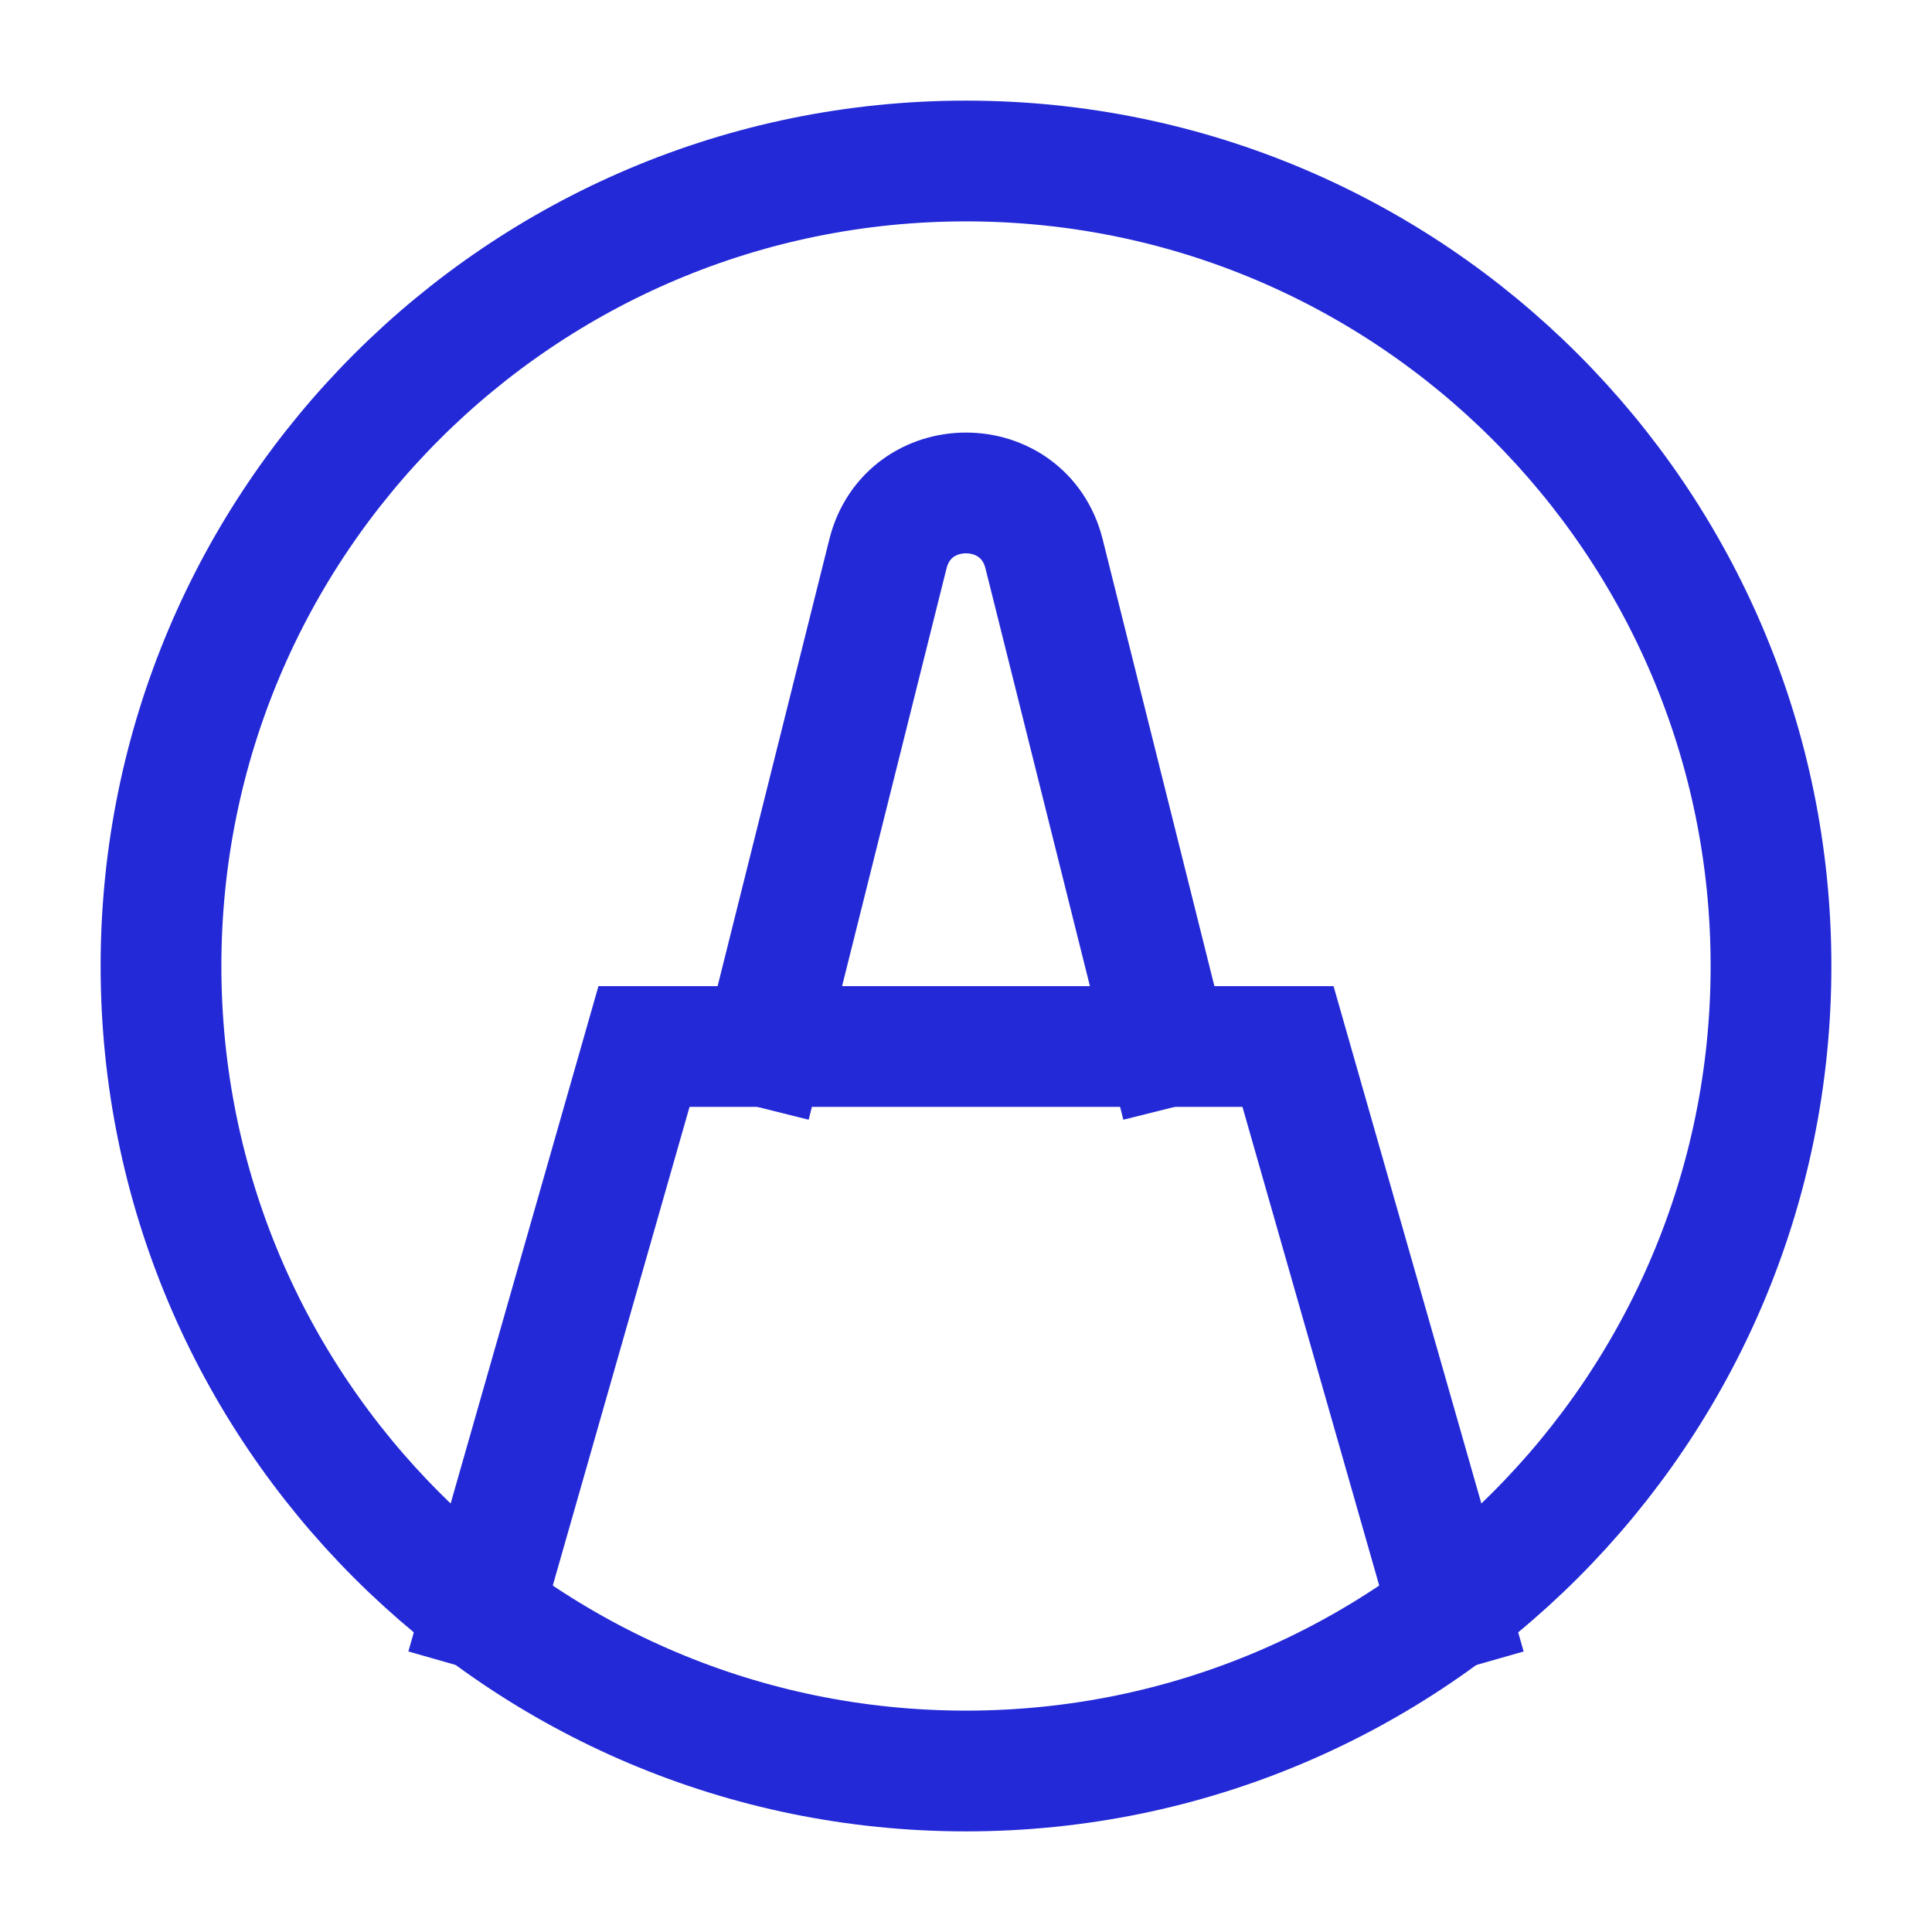 <svg width="48px" height="48px" viewBox="0 0 24 24" fill="none" xmlns="http://www.w3.org/2000/svg" aria-labelledby="markerIconTitle" stroke="#2329D6" stroke-width="1.5" stroke-linecap="square" stroke-linejoin="miter" color="#2329D6"> <title id="markerIconTitle">Marker</title> <path fill-rule="evenodd" clip-rule="evenodd" d="M12 22C17.523 22 22 17.523 22 12C22 6.477 17.523 2 12 2C6.477 2 2 6.477 2 12C2 17.523 6.477 22 12 22Z"/> <path d="M6 20L8 13H16L18 20"/> <path d="M9.5 13L11.03 6.881C11.282 5.871 12.718 5.871 12.97 6.881L14.5 13"/> </svg>